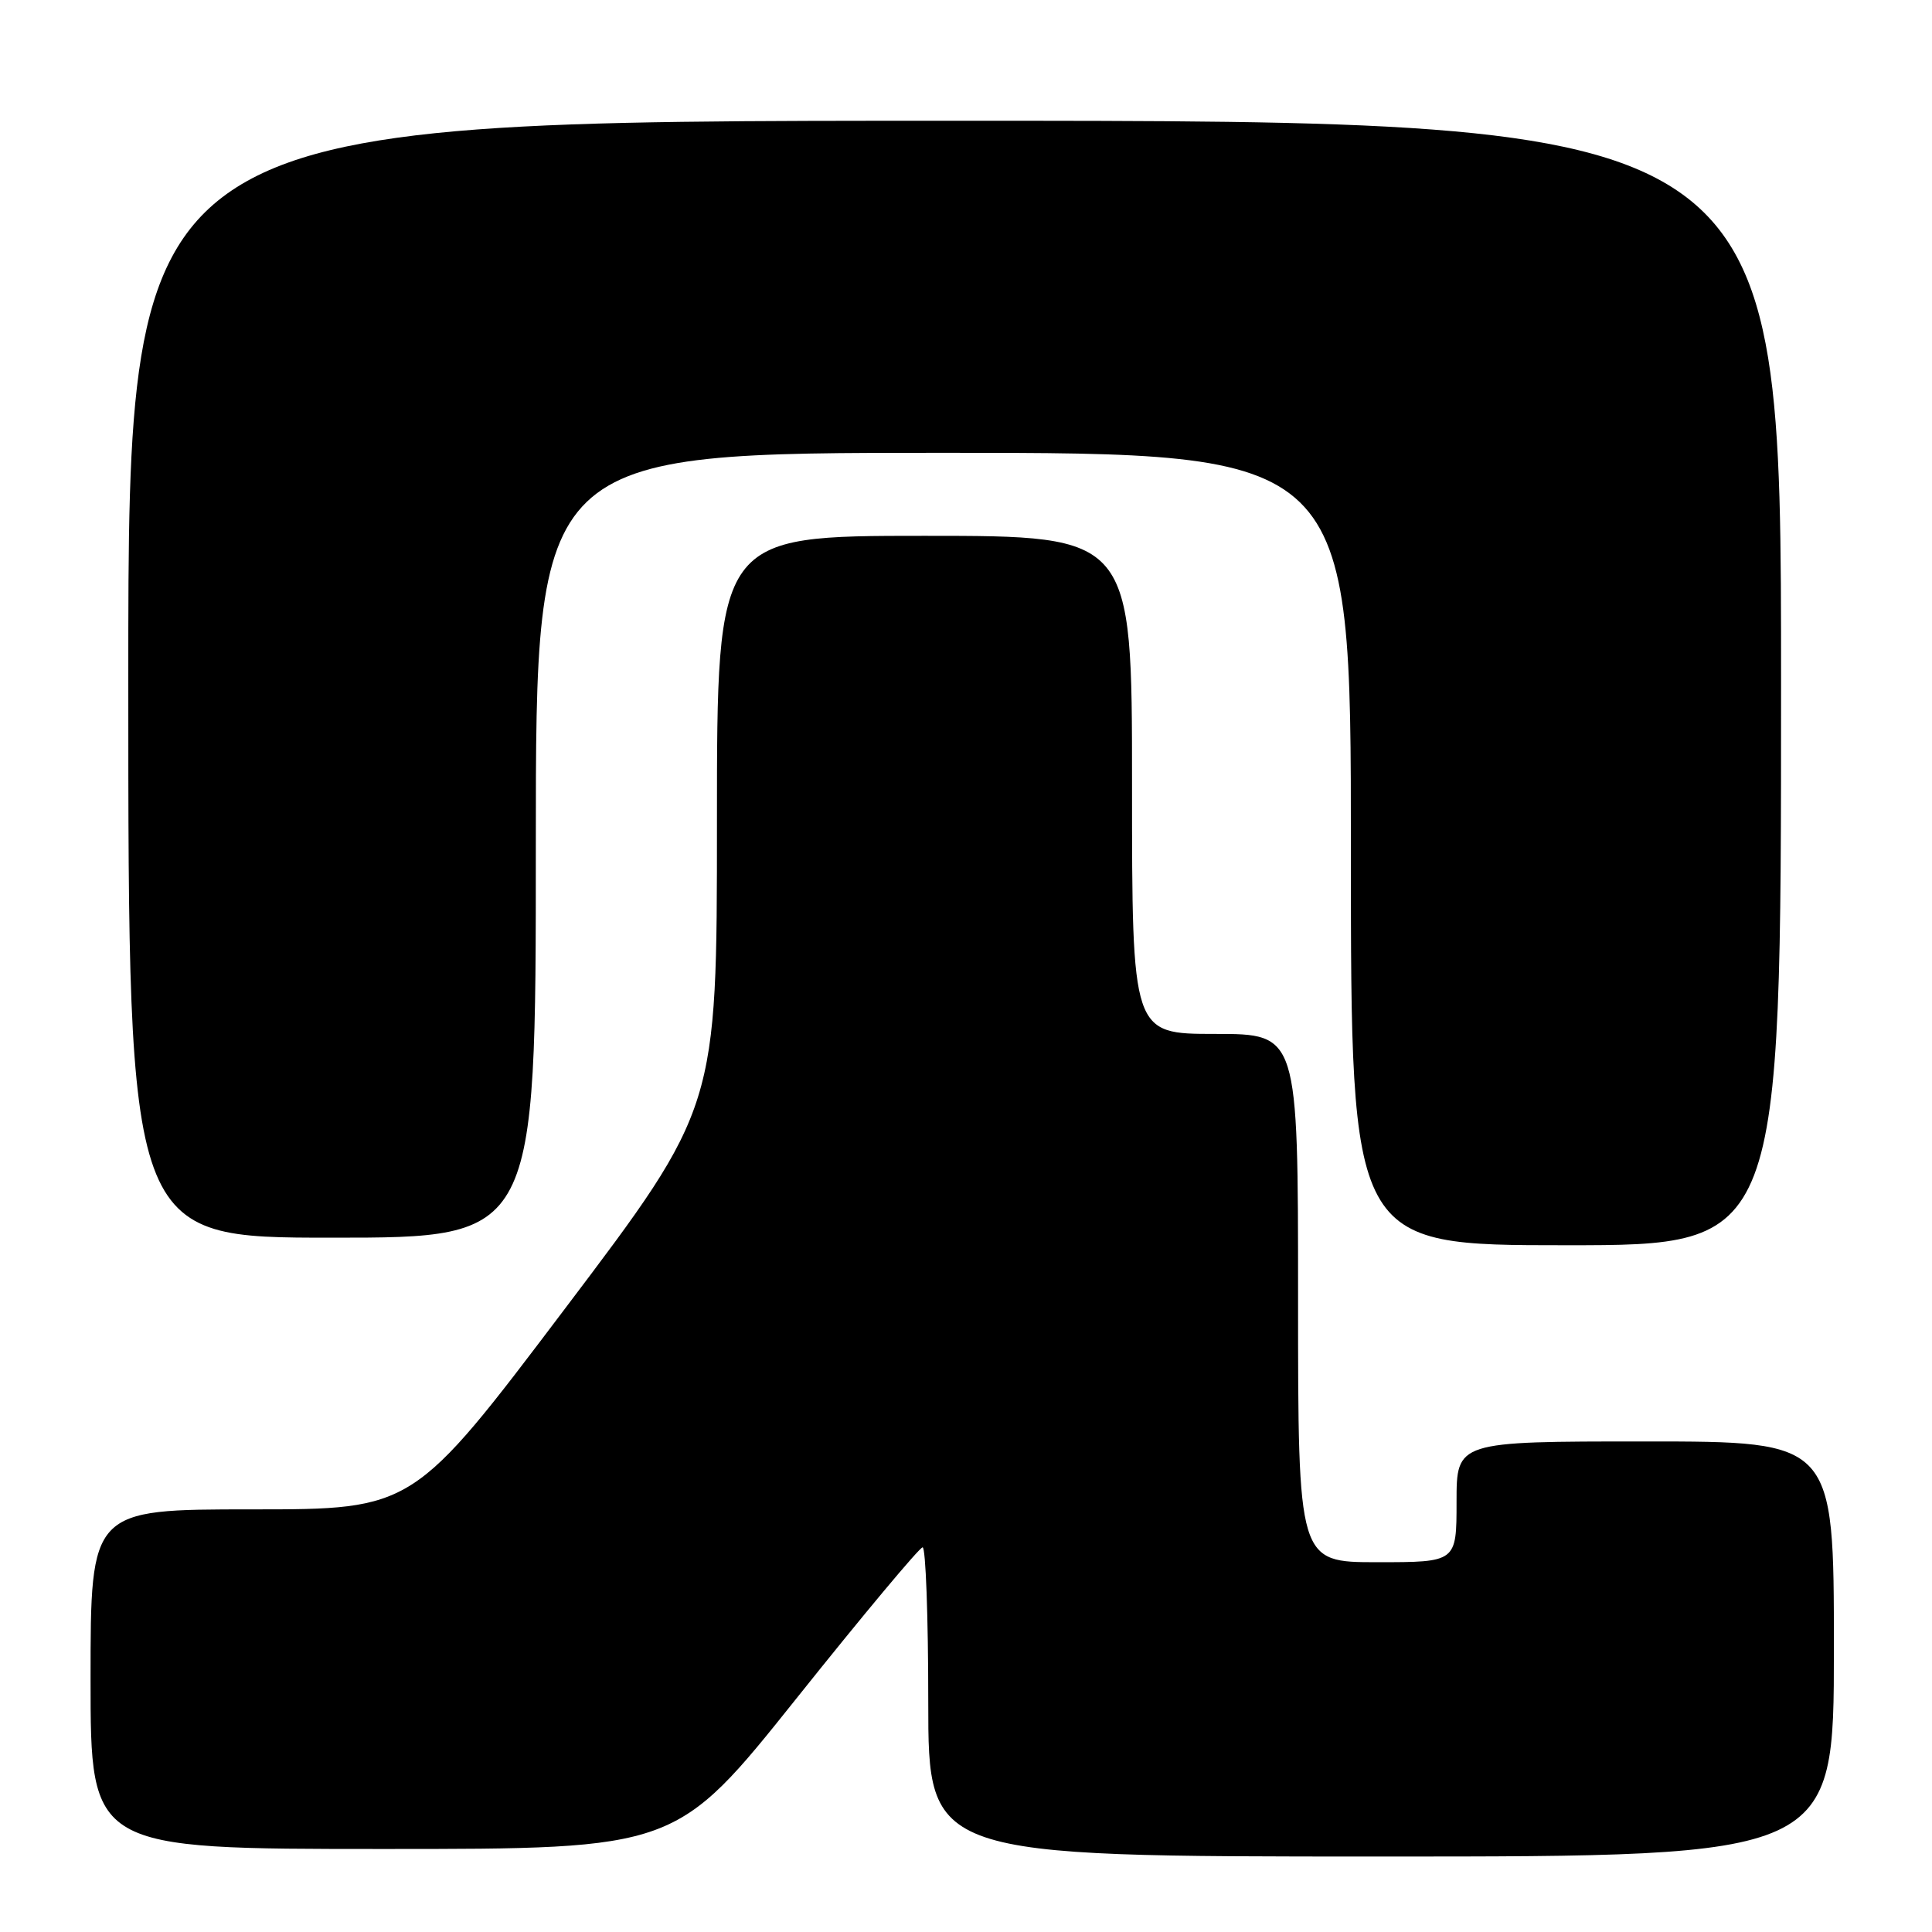 <?xml version="1.0" encoding="UTF-8" standalone="no"?>
<!DOCTYPE svg PUBLIC "-//W3C//DTD SVG 1.1//EN" "http://www.w3.org/Graphics/SVG/1.1/DTD/svg11.dtd" >
<svg xmlns="http://www.w3.org/2000/svg" xmlns:xlink="http://www.w3.org/1999/xlink" version="1.1" viewBox="0 0 256 256">
 <g >
 <path fill="currentColor"
d=" M 243.00 218.50 C 243.00 191.00 243.00 191.00 218.00 191.00 C 193.00 191.00 193.00 191.00 193.00 199.00 C 193.00 207.00 193.00 207.00 182.50 207.00 C 172.00 207.00 172.00 207.00 172.00 172.00 C 172.00 137.00 172.00 137.00 161.00 137.00 C 150.00 137.00 150.00 137.00 150.00 104.00 C 150.00 71.00 150.00 71.00 122.50 71.00 C 95.00 71.00 95.00 71.00 95.00 108.88 C 95.00 146.77 95.00 146.77 74.88 173.38 C 54.77 200.00 54.77 200.00 33.38 200.00 C 12.00 200.00 12.00 200.00 12.00 222.50 C 12.00 245.00 12.00 245.00 50.80 245.00 C 89.60 245.00 89.60 245.00 105.55 225.03 C 114.32 214.04 121.84 205.04 122.25 205.03 C 122.66 205.01 123.00 214.22 123.00 225.50 C 123.00 246.00 123.00 246.00 183.00 246.00 C 243.00 246.00 243.00 246.00 243.00 218.50 Z  M 236.00 90.50 C 236.00 16.00 236.00 16.00 126.50 16.00 C 17.00 16.00 17.00 16.00 17.00 90.00 C 17.00 164.00 17.00 164.00 44.00 164.00 C 71.00 164.00 71.00 164.00 71.00 112.00 C 71.00 60.00 71.00 60.00 125.00 60.00 C 179.00 60.00 179.00 60.00 179.00 112.50 C 179.00 165.00 179.00 165.00 207.50 165.00 C 236.00 165.00 236.00 165.00 236.00 90.50 Z "/>
</g>
</svg>